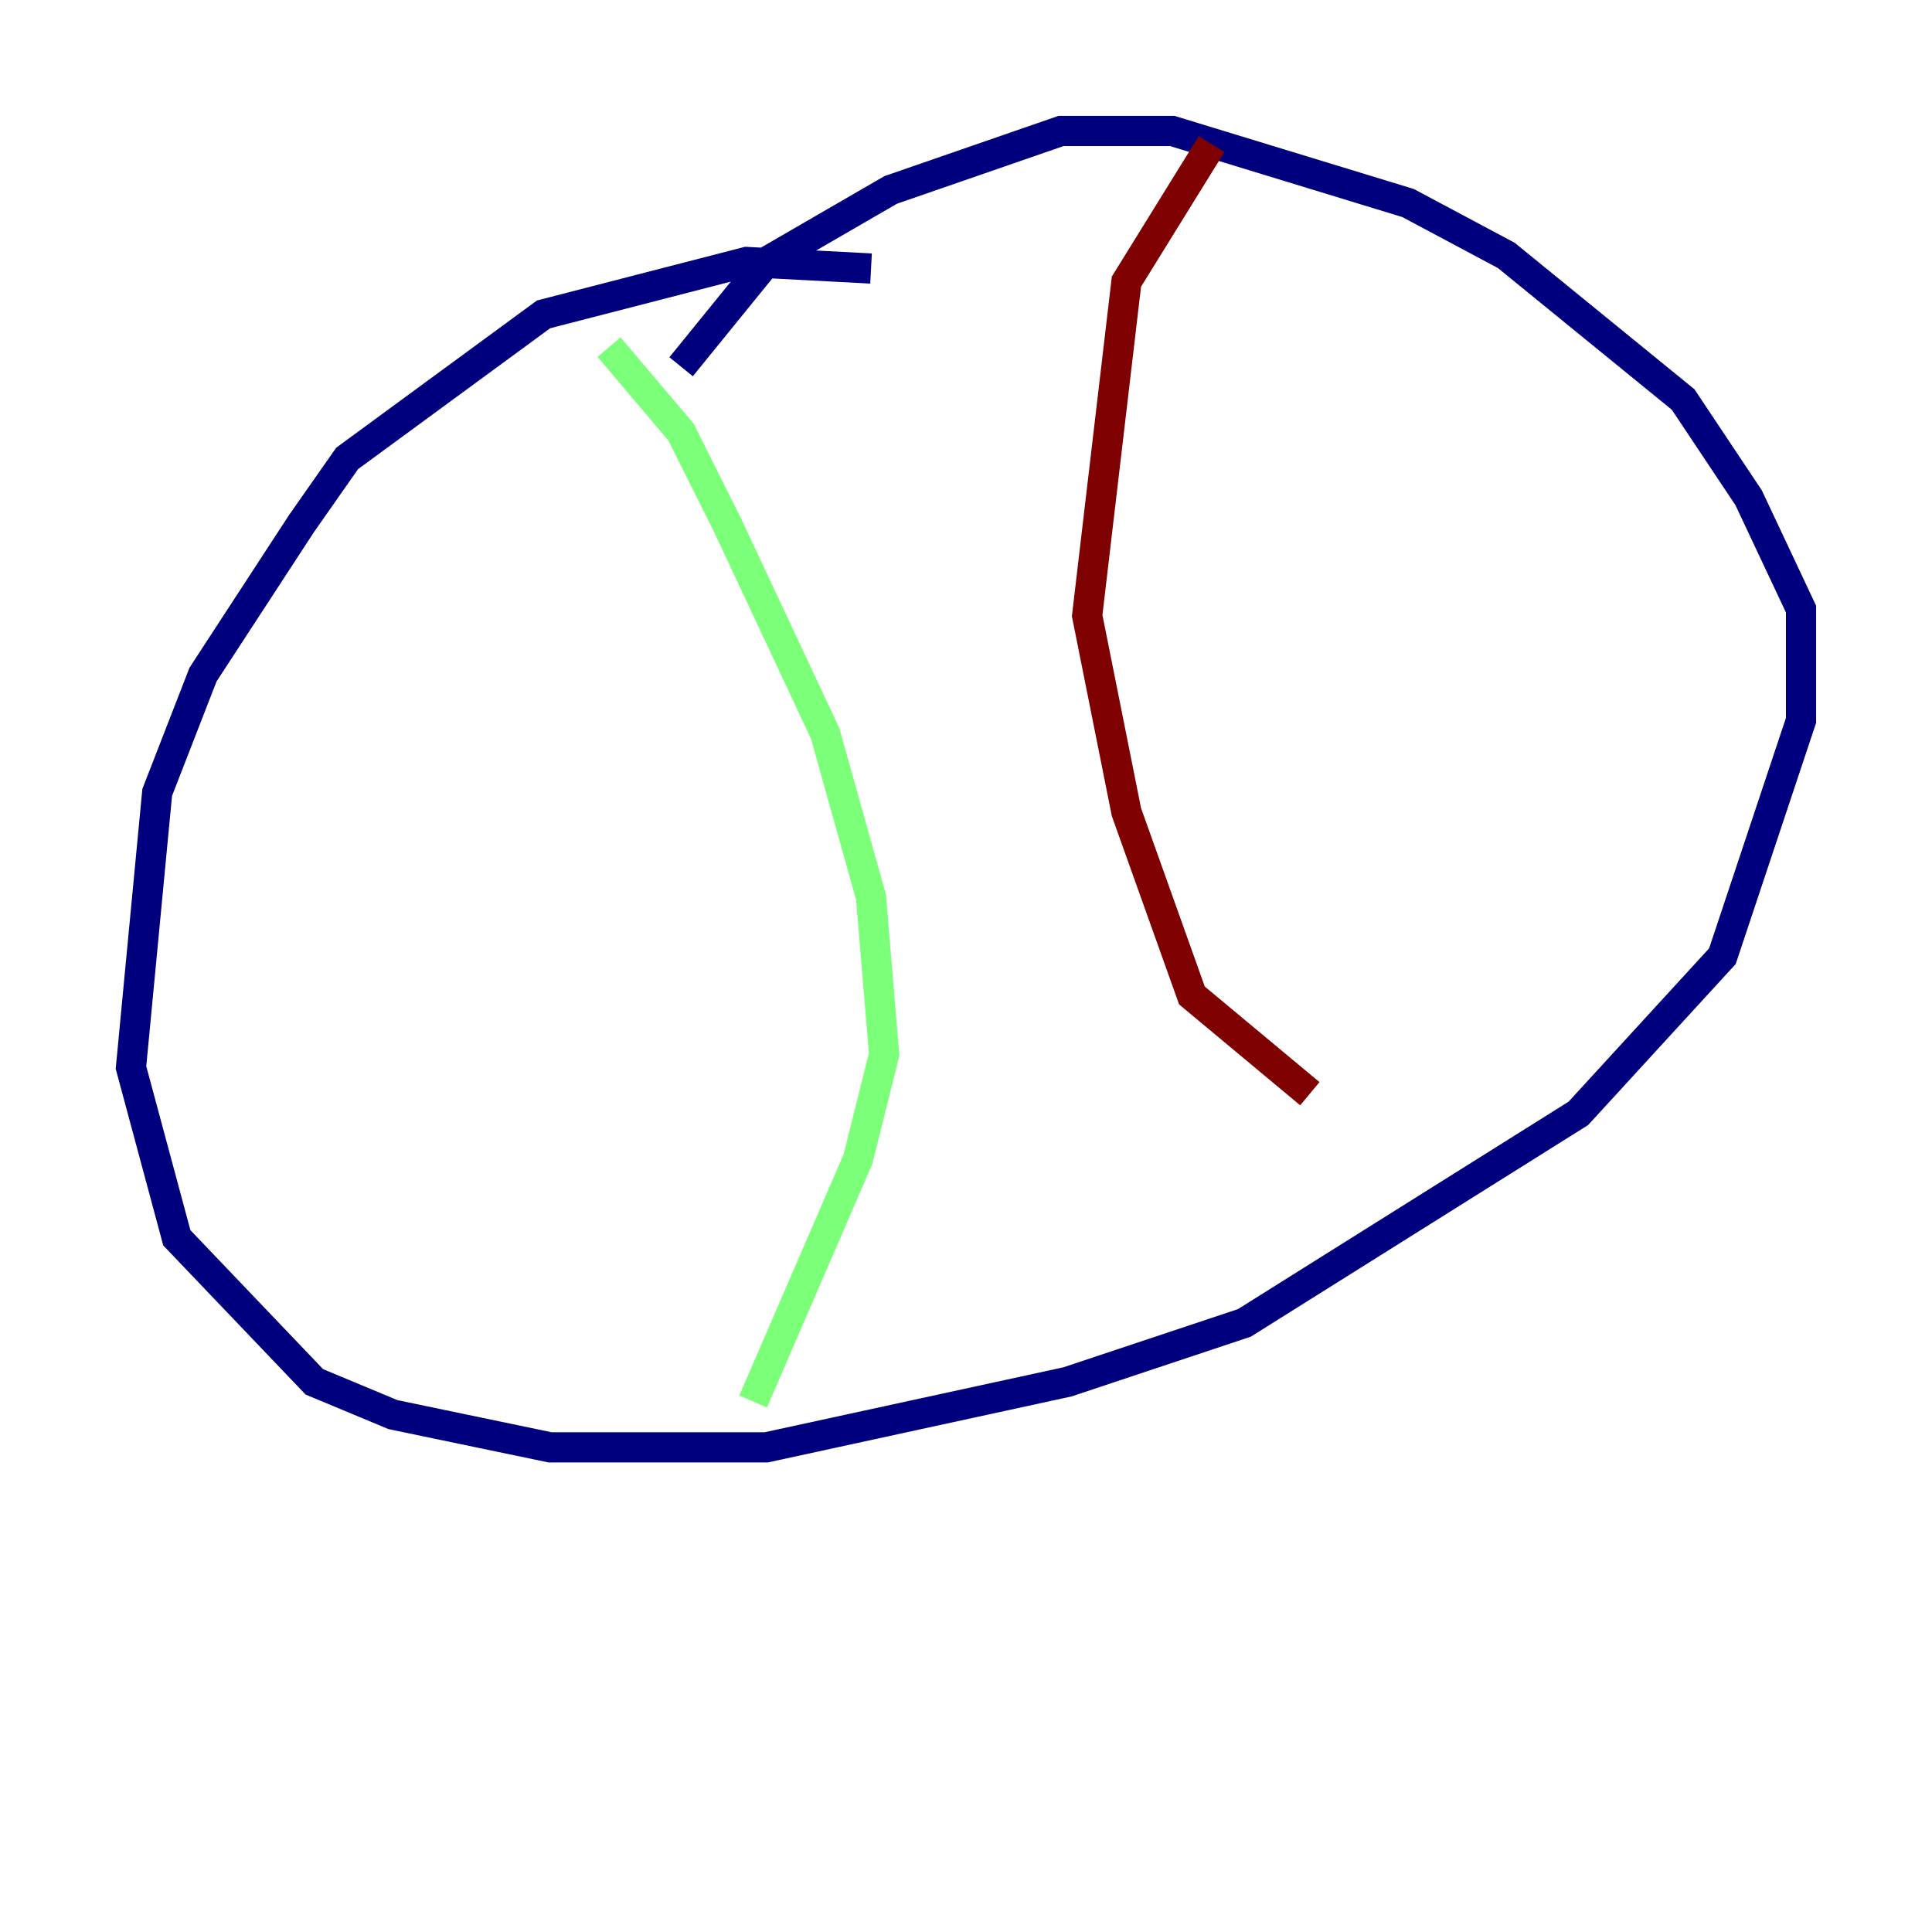<?xml version="1.0" encoding="utf-8" ?>
<svg baseProfile="tiny" height="128" version="1.2" viewBox="0,0,128,128" width="128" xmlns="http://www.w3.org/2000/svg" xmlns:ev="http://www.w3.org/2001/xml-events" xmlns:xlink="http://www.w3.org/1999/xlink"><defs /><polyline fill="none" points="57.709,17.79 49.464,17.356 36.014,20.827 22.997,30.373 19.959,34.712 13.451,44.691 10.414,52.502 8.678,70.725 11.715,82.007 20.827,91.552 26.034,93.722 36.447,95.891 50.766,95.891 70.725,91.552 82.441,87.647 104.57,73.763 114.115,63.349 119.322,47.729 119.322,40.352 115.851,32.976 111.512,26.468 99.797,16.922 93.288,13.451 77.668,8.678 70.291,8.678 59.01,12.583 50.766,17.356 45.125,24.298" stroke="#00007f" stroke-width="2" /><polyline fill="none" points="40.352,22.997 45.125,28.637 48.163,34.712 54.671,48.597 57.709,59.444 58.576,69.858 56.841,76.8 49.898,92.854" stroke="#7cff79" stroke-width="2" /><polyline fill="none" points="80.271,9.546 74.63,18.658 72.027,40.786 74.63,53.803 78.969,65.953 86.78,72.461" stroke="#7f0000" stroke-width="2" /></svg>